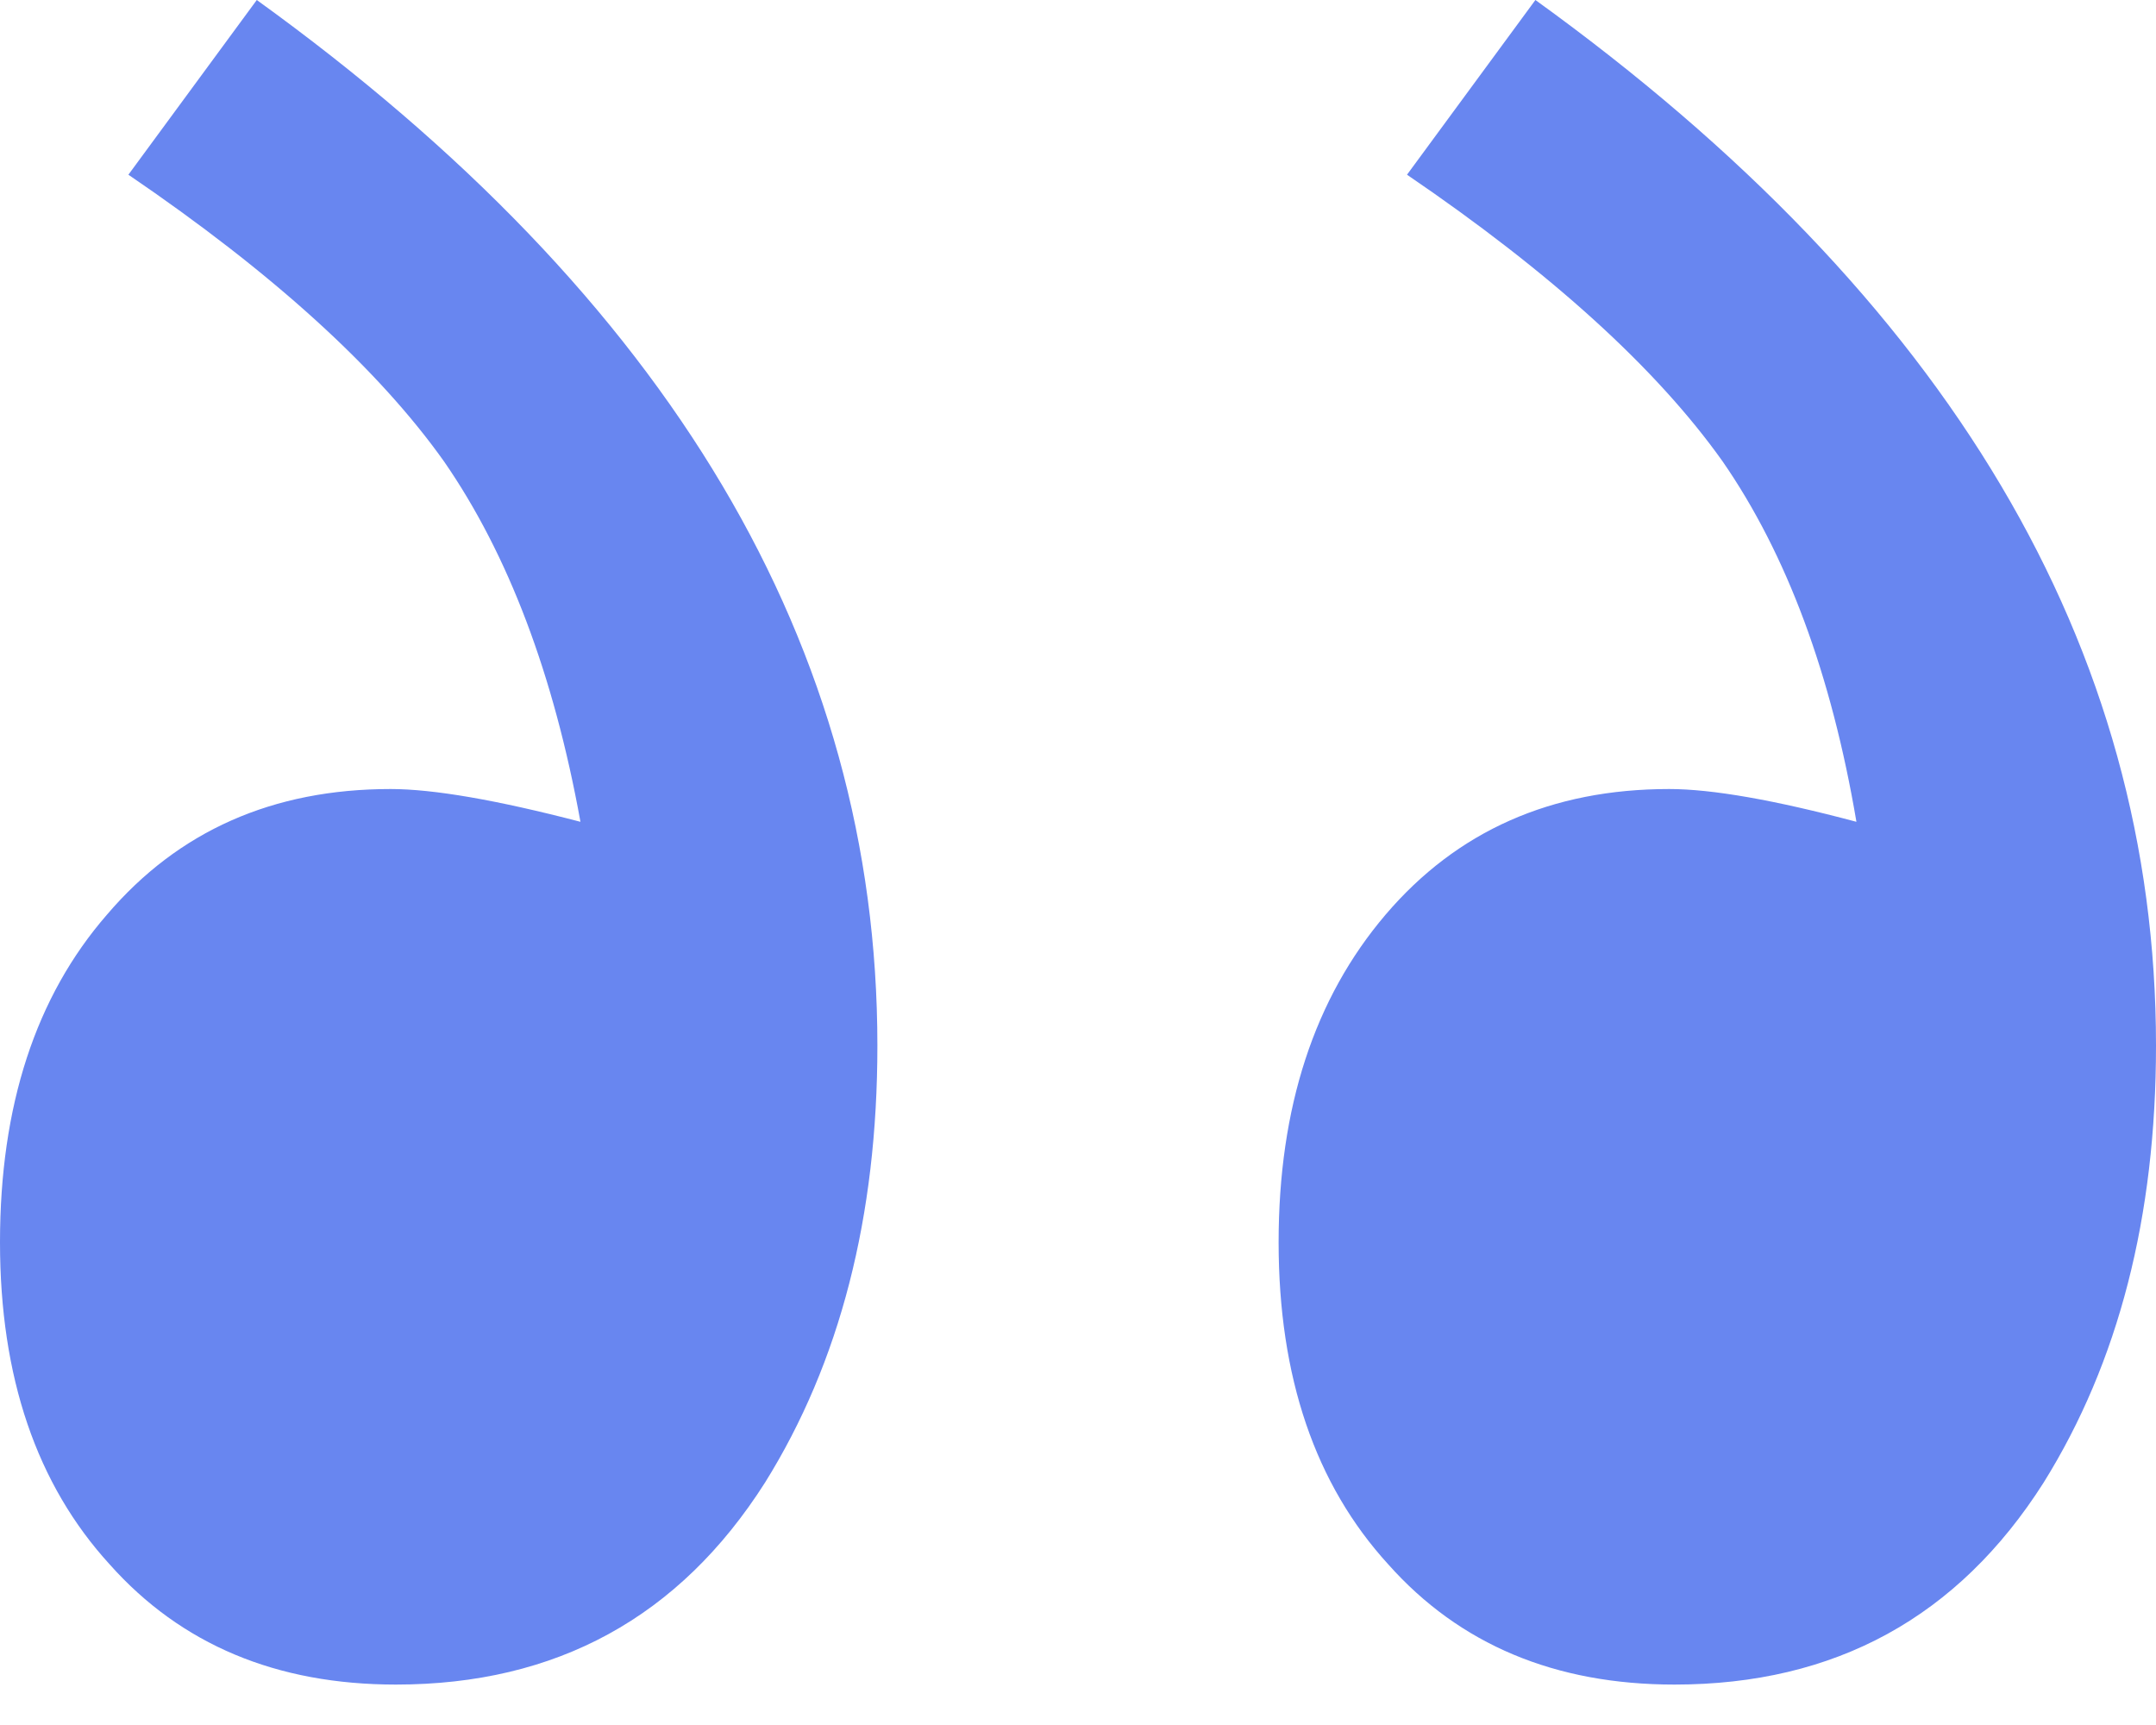 <svg width="40" height="32" viewBox="0 0 40 32" fill="none" xmlns="http://www.w3.org/2000/svg">
<path d="M26.104 3.241C28.784 5.065 30.736 6.838 31.96 8.56C33.151 10.282 33.978 12.51 34.442 15.245C32.92 14.84 31.762 14.637 30.968 14.637C28.784 14.637 27.031 15.414 25.707 16.967C24.384 18.52 23.722 20.546 23.722 23.045C23.722 25.544 24.4 27.536 25.757 29.021C27.08 30.507 28.85 31.25 31.067 31.25C34.045 31.25 36.328 30.001 37.916 27.502C39.305 25.273 40 22.572 40 19.398C40 12.004 36.162 5.538 28.486 0L26.104 3.241ZM2.382 3.241C5.062 5.065 7.014 6.838 8.238 8.56C9.429 10.282 10.273 12.51 10.769 15.245C9.214 14.84 8.04 14.637 7.246 14.637C5.062 14.637 3.309 15.414 1.985 16.967C0.662 18.487 0 20.513 0 23.045C0 25.544 0.678 27.536 2.035 29.021C3.358 30.507 5.128 31.25 7.345 31.25C10.323 31.25 12.605 30.001 14.194 27.502C15.583 25.273 16.278 22.572 16.278 19.398C16.278 12.004 12.44 5.538 4.764 0L2.382 3.241Z" fill="#6886F0"/>
</svg>
